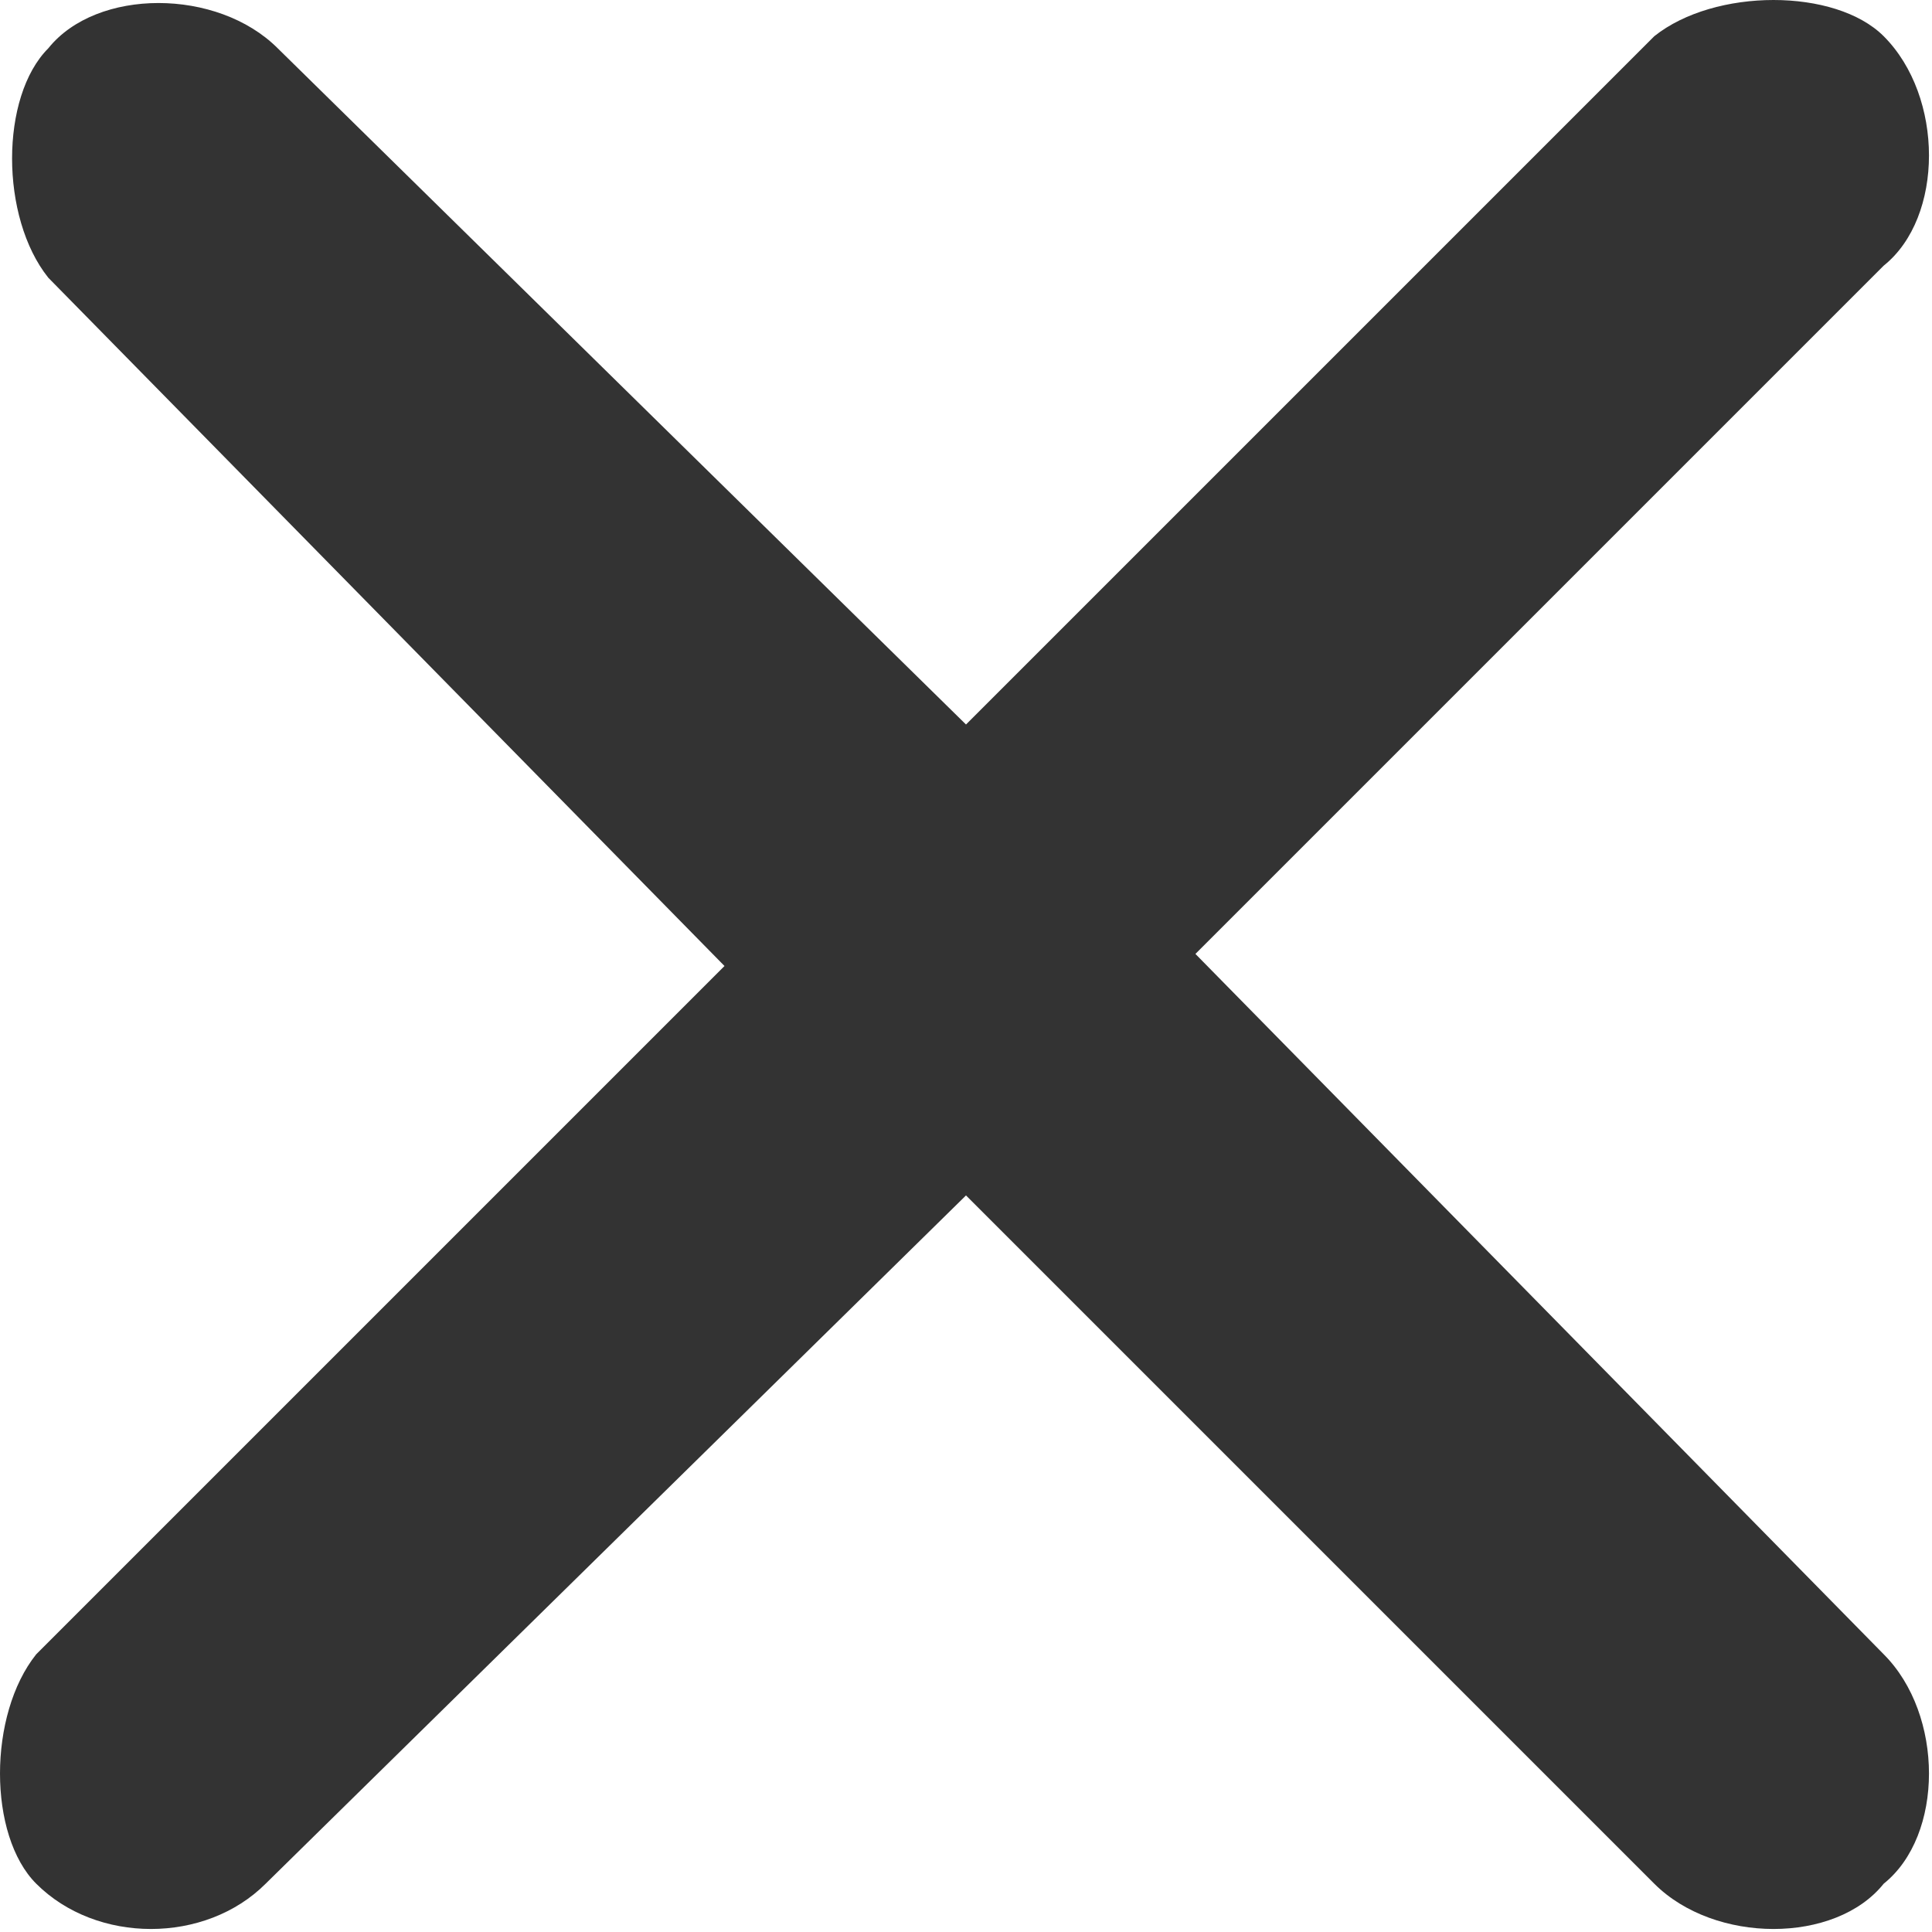 <?xml version="1.0" encoding="utf-8"?>
<!-- Generator: Adobe Illustrator 21.1.0, SVG Export Plug-In . SVG Version: 6.00 Build 0)  -->
<svg version="1.1" id="Layer_1" xmlns="http://www.w3.org/2000/svg" xmlns:xlink="http://www.w3.org/1999/xlink" x="0px" y="0px"
	 viewBox="0 0 16 16" style="enable-background:new 0 0 16 16;" xml:space="preserve">
<style type="text/css">
	.st0{fill:#333333;}
</style>
<g id="Close_1_">
	<path class="st0" d="M9.9,7.9l5.7-5.7c0.5-0.4,0.5-1.4,0-1.9c-0.4-0.4-1.4-0.4-1.9,0L8,6L2.3,0.4c-0.5-0.5-1.5-0.5-1.9,0
		c-0.4,0.4-0.4,1.4,0,1.9L6,8l-5.7,5.7c-0.4,0.5-0.4,1.5,0,1.9c0.5,0.5,1.4,0.5,1.9,0L8,9.9l5.7,5.7c0.5,0.5,1.5,0.5,1.9,0
		c0.5-0.4,0.5-1.4,0-1.9L9.9,7.9z"/>
</g>
</svg>
